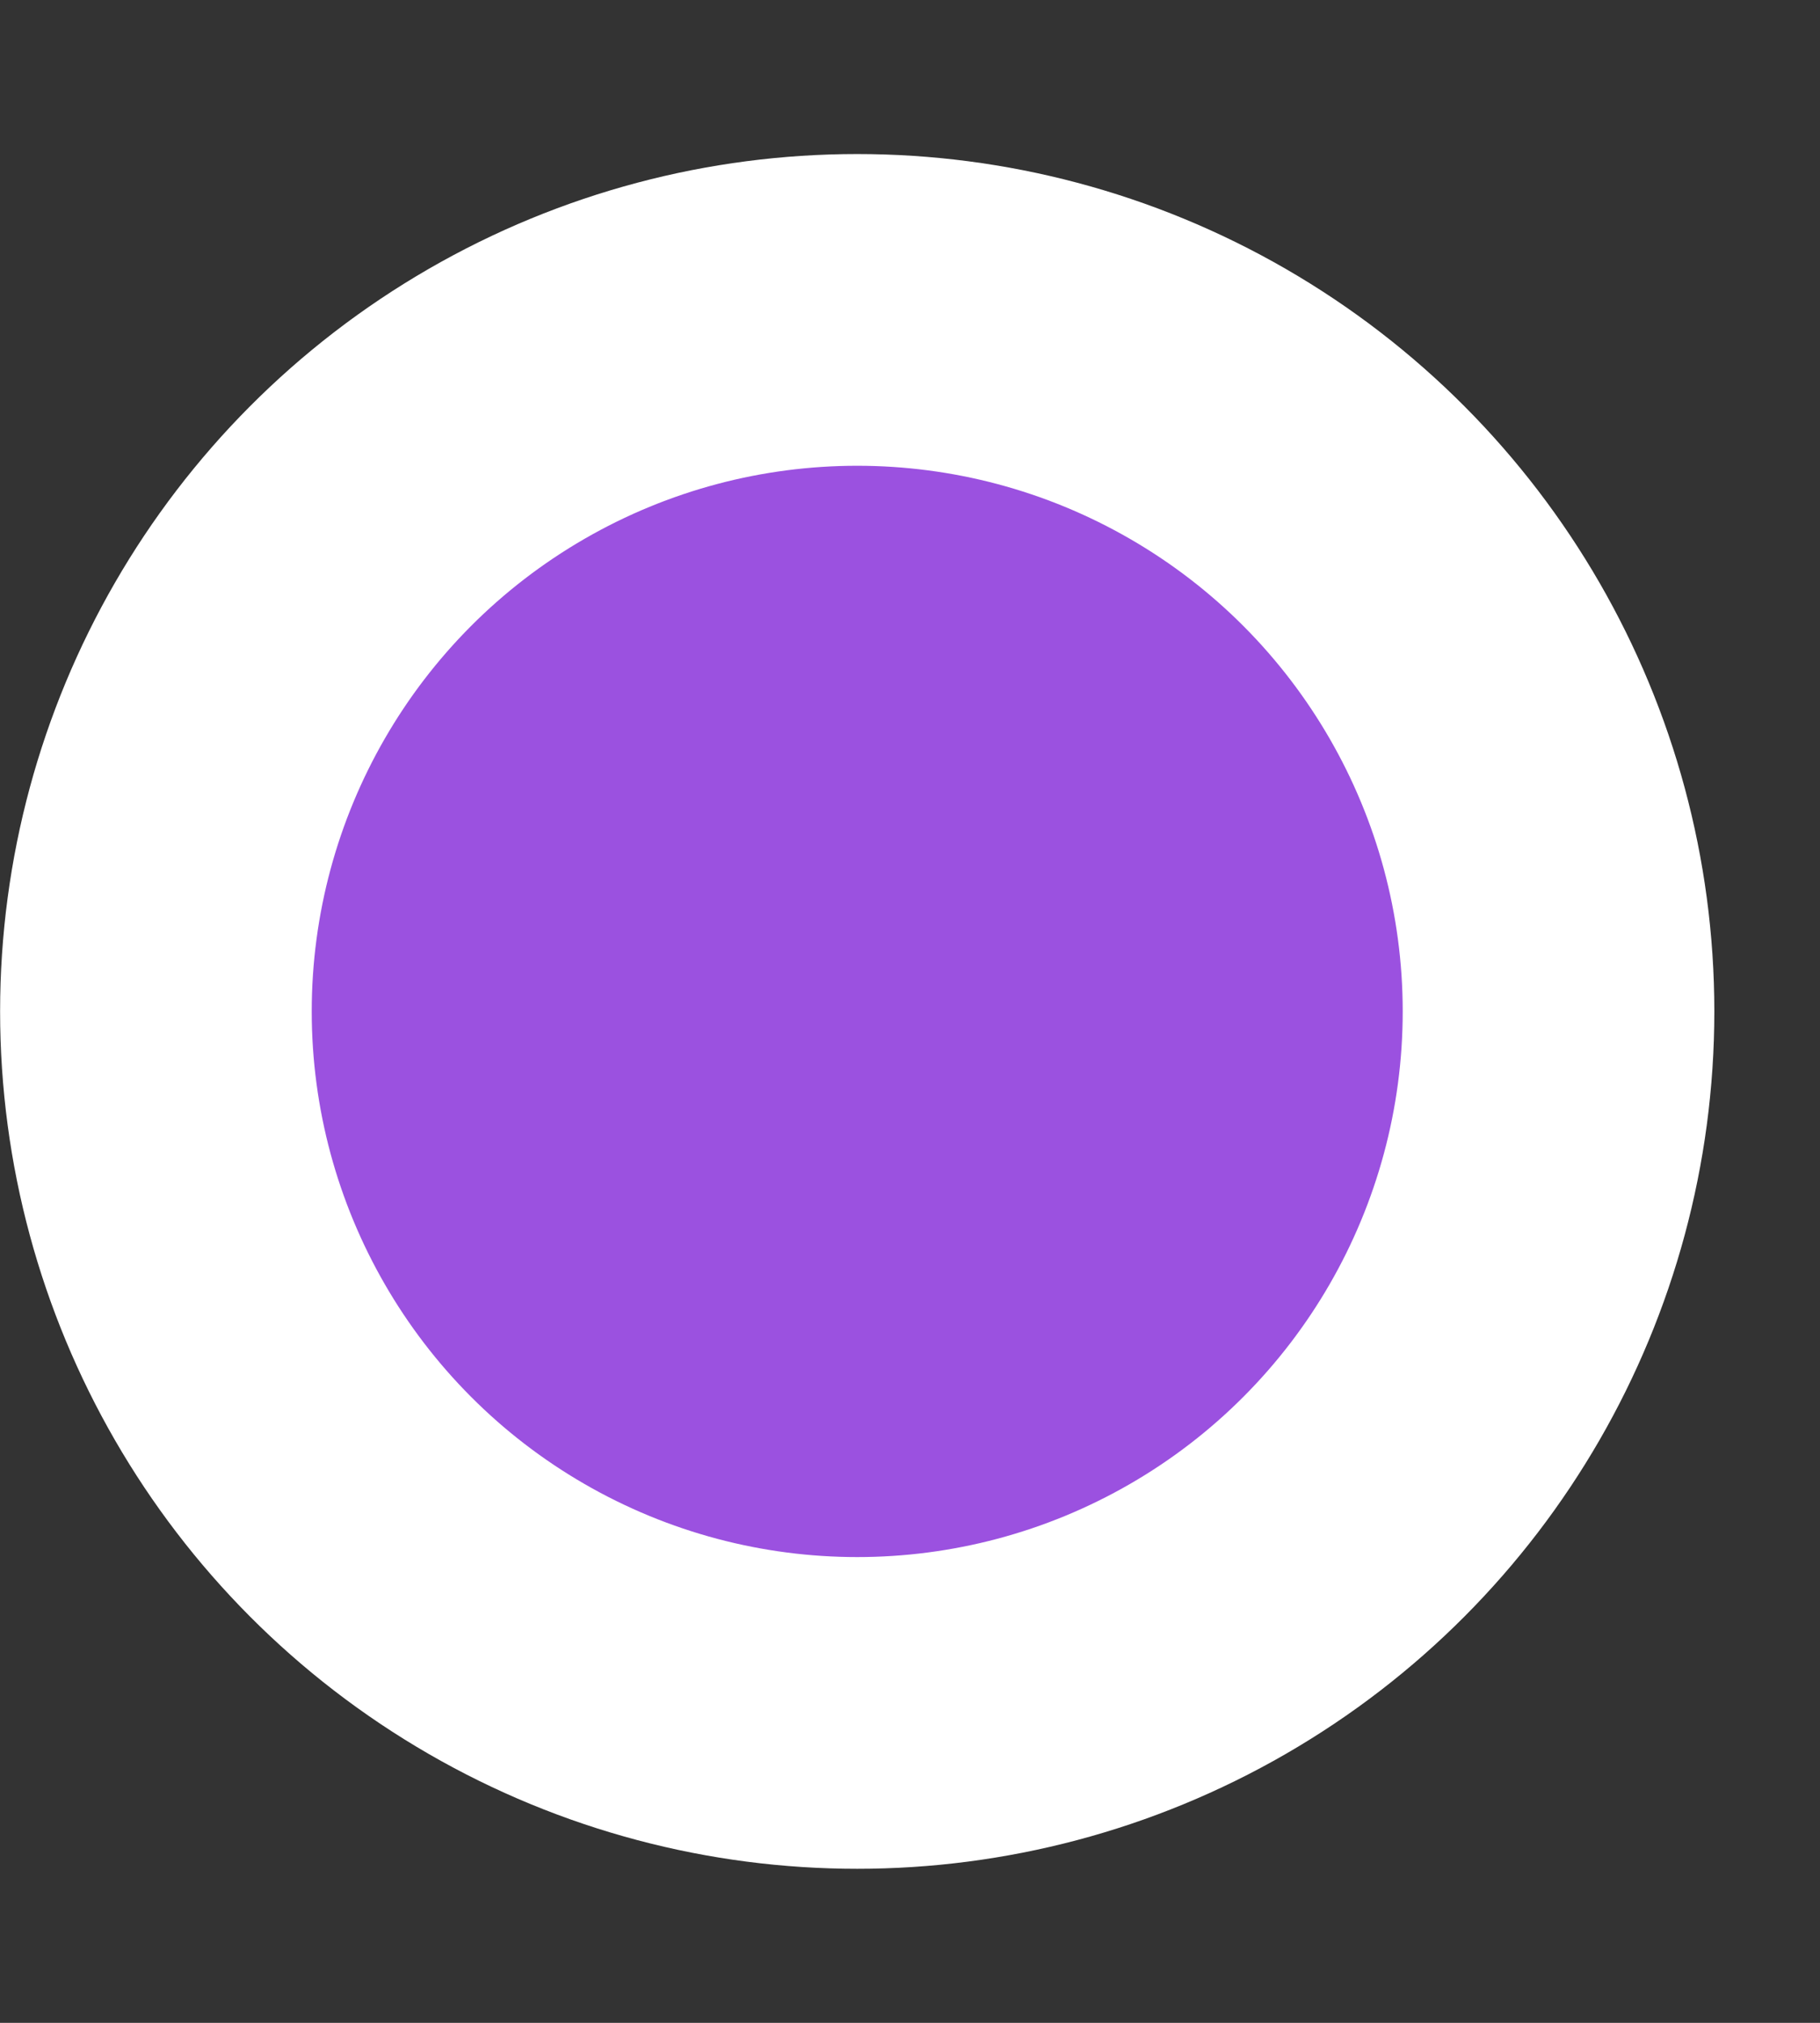 <svg width="9" height="10" viewBox="0 0 9 10" fill="none" xmlns="http://www.w3.org/2000/svg">
<rect x="0" y="0" width="9" height="10" fill="#333333" stroke="none"/>
<circle cx="4.239" cy="5" r="3.468" fill="#9B51E0" stroke="white" stroke-width="1.541"/>
</svg>
